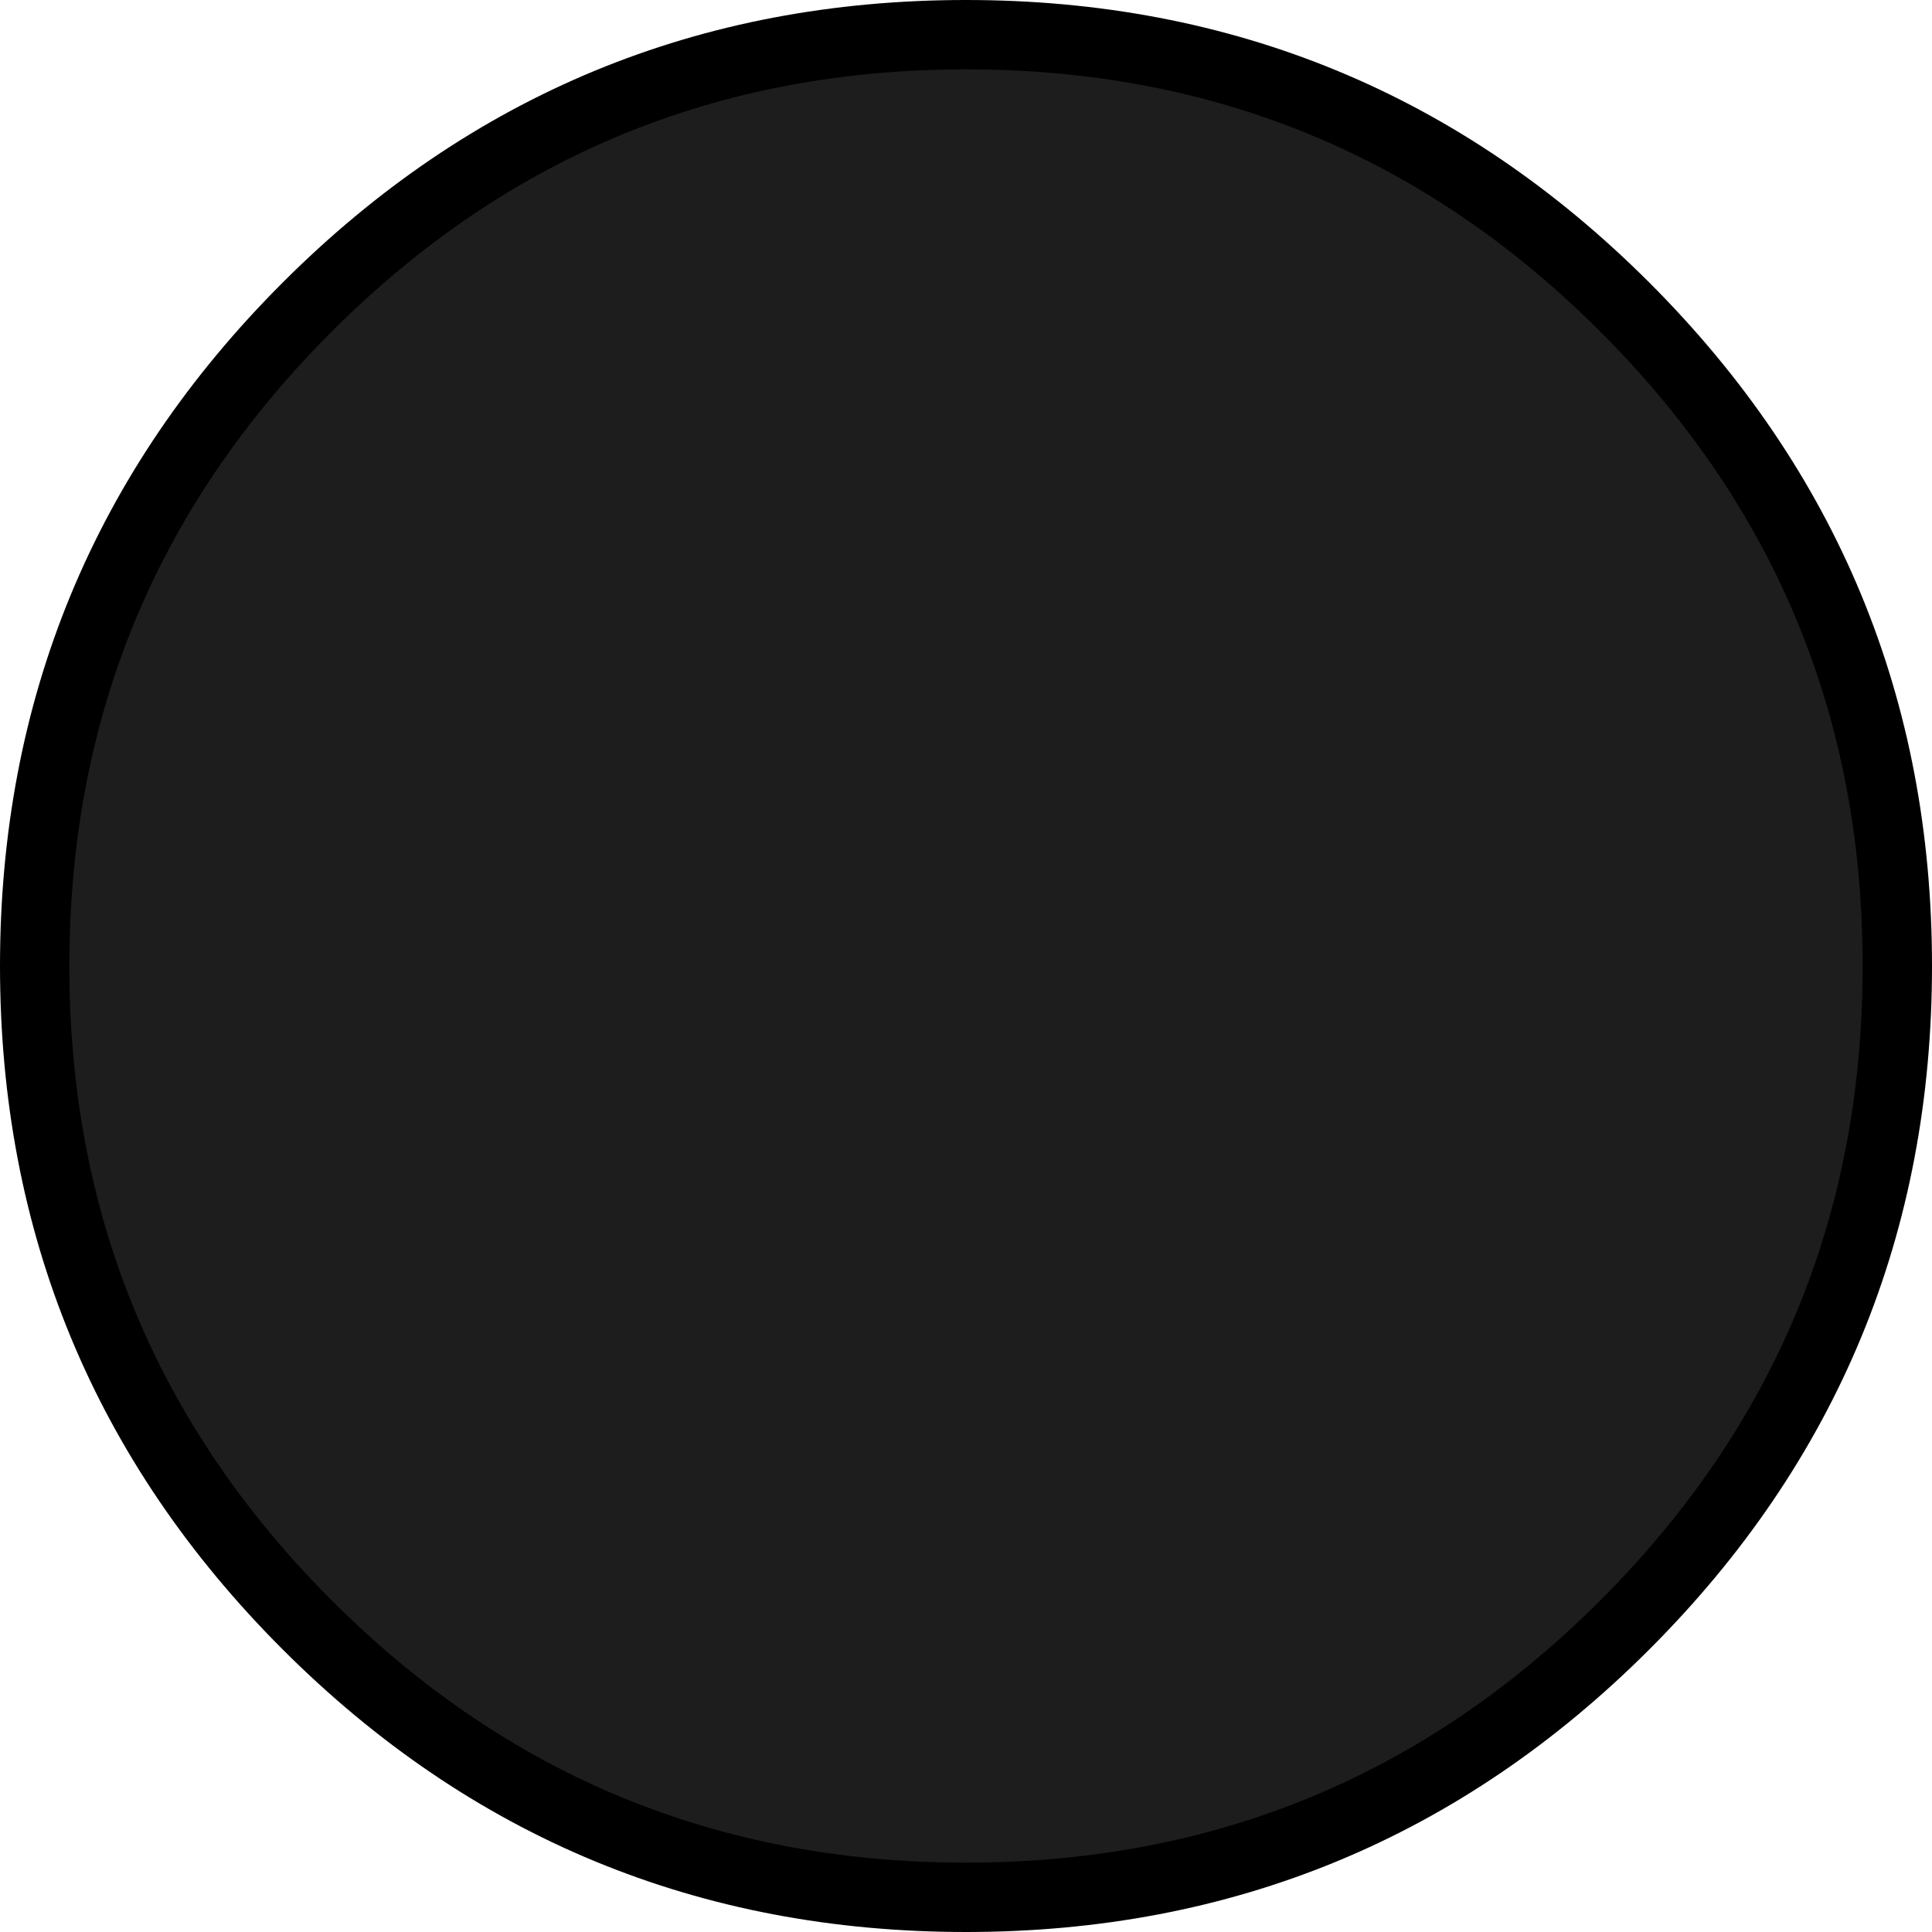<?xml version="1.0" encoding="UTF-8" standalone="no"?>
<svg xmlns:ffdec="https://www.free-decompiler.com/flash" xmlns:xlink="http://www.w3.org/1999/xlink" ffdec:objectType="shape" height="19.5px" width="19.5px" xmlns="http://www.w3.org/2000/svg">
  <g transform="matrix(1.0, 0.0, 0.0, 1.0, 9.75, 9.75)">
    <path d="M9.4 0.0 Q9.4 3.9 6.65 6.65 3.9 9.4 0.0 9.4 -3.9 9.4 -6.65 6.65 -9.4 3.9 -9.4 0.0 -9.4 -3.9 -6.65 -6.65 -3.9 -9.4 0.0 -9.4 3.9 -9.4 6.65 -6.65 9.4 -3.9 9.4 0.0" fill="#1d1d1d" fill-rule="evenodd" stroke="none"/>
    <path d="M9.4 0.0 Q9.4 3.9 6.65 6.65 3.9 9.4 0.0 9.4 -3.9 9.4 -6.65 6.65 -9.4 3.9 -9.4 0.0 -9.4 -3.9 -6.65 -6.65 -3.9 -9.4 0.0 -9.4 3.9 -9.4 6.65 -6.65 9.4 -3.9 9.4 0.0 Z" fill="none" stroke="#000000" stroke-linecap="round" stroke-linejoin="round" stroke-width="0.7"/>
  </g>
</svg>
